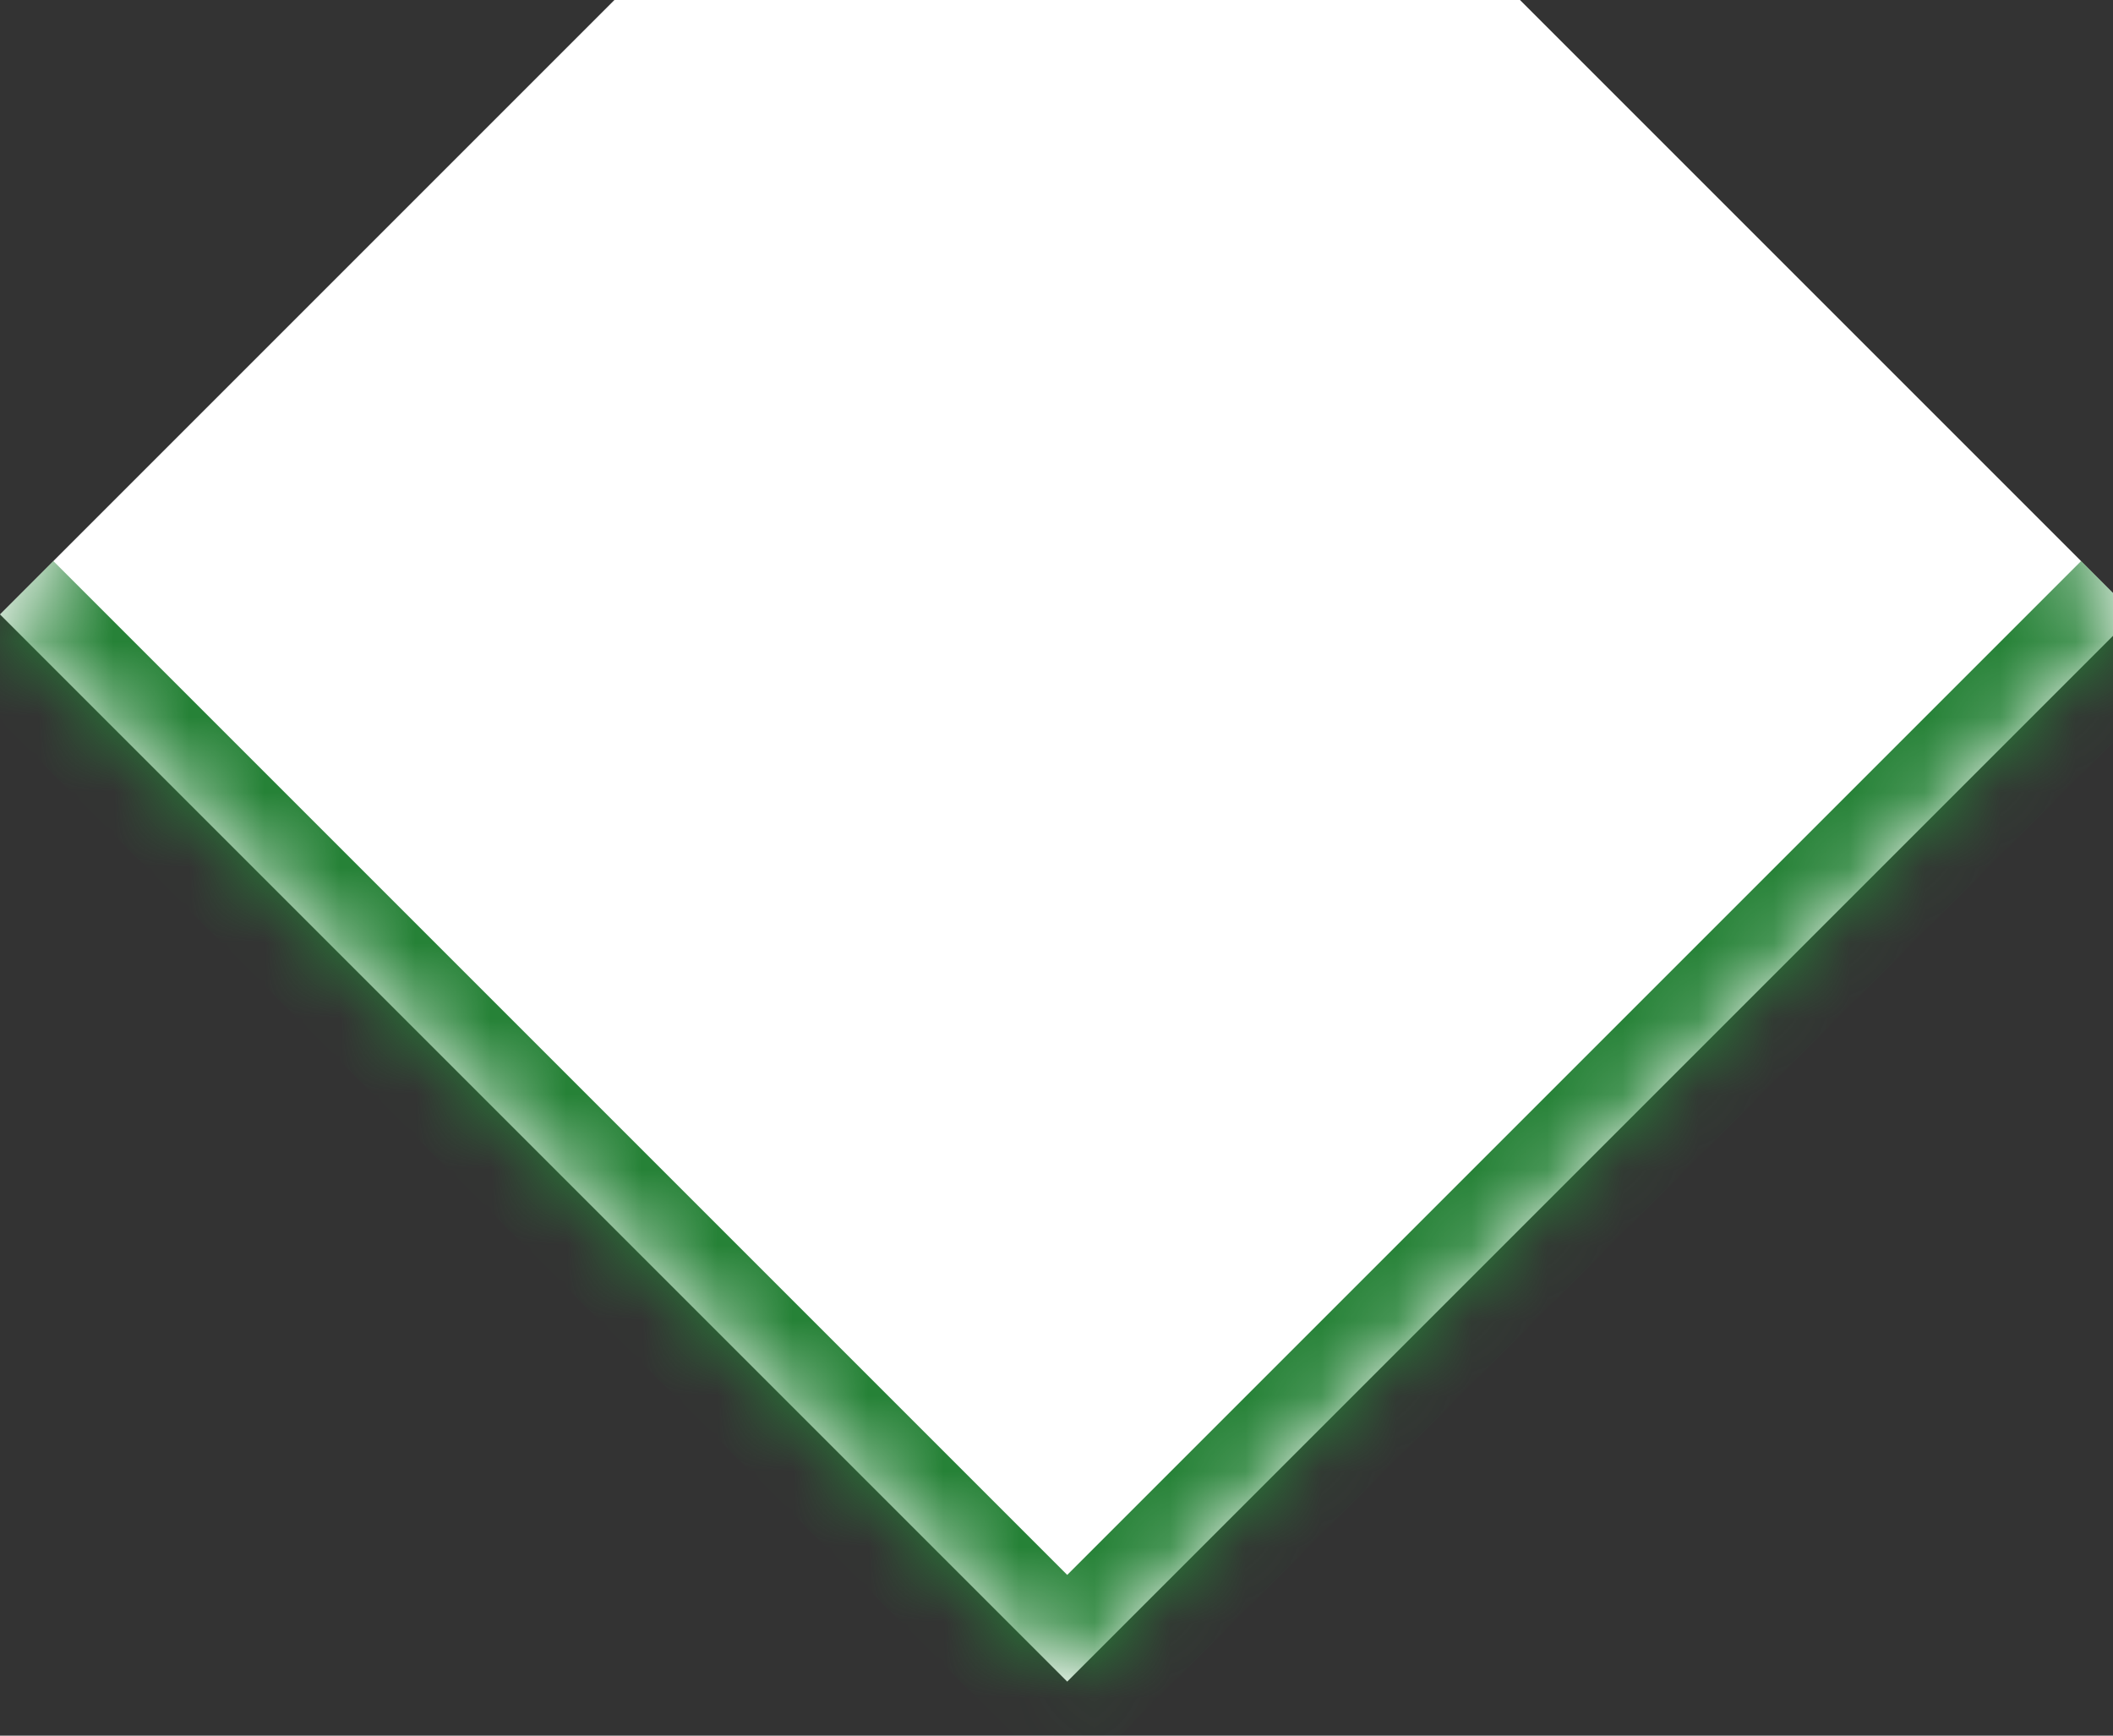 <svg width="28" height="23" viewBox="0 0 28 23" fill="none" xmlns="http://www.w3.org/2000/svg">
<rect x="0" y="0" width="28" height="23" fill="#333333" stroke="none"/>
<mask id="path-1-inside-1_626_2332" fill="white">
<path d="M0 8.142L14.142 -6L28.284 8.142L14.142 22.284L0 8.142Z"/>
</mask>
<path d="M0 8.142L14.142 -6L28.284 8.142L14.142 22.284L0 8.142Z" fill="white"/>
<path d="M14.142 22.284L13.435 22.991L14.142 23.698L14.849 22.991L14.142 22.284ZM27.577 7.435L13.435 21.577L14.849 22.991L28.991 8.849L27.577 7.435ZM14.849 21.577L0.707 7.435L-0.707 8.849L13.435 22.991L14.849 21.577Z" fill="#268237" mask="url(#path-1-inside-1_626_2332)"/>
</svg>
